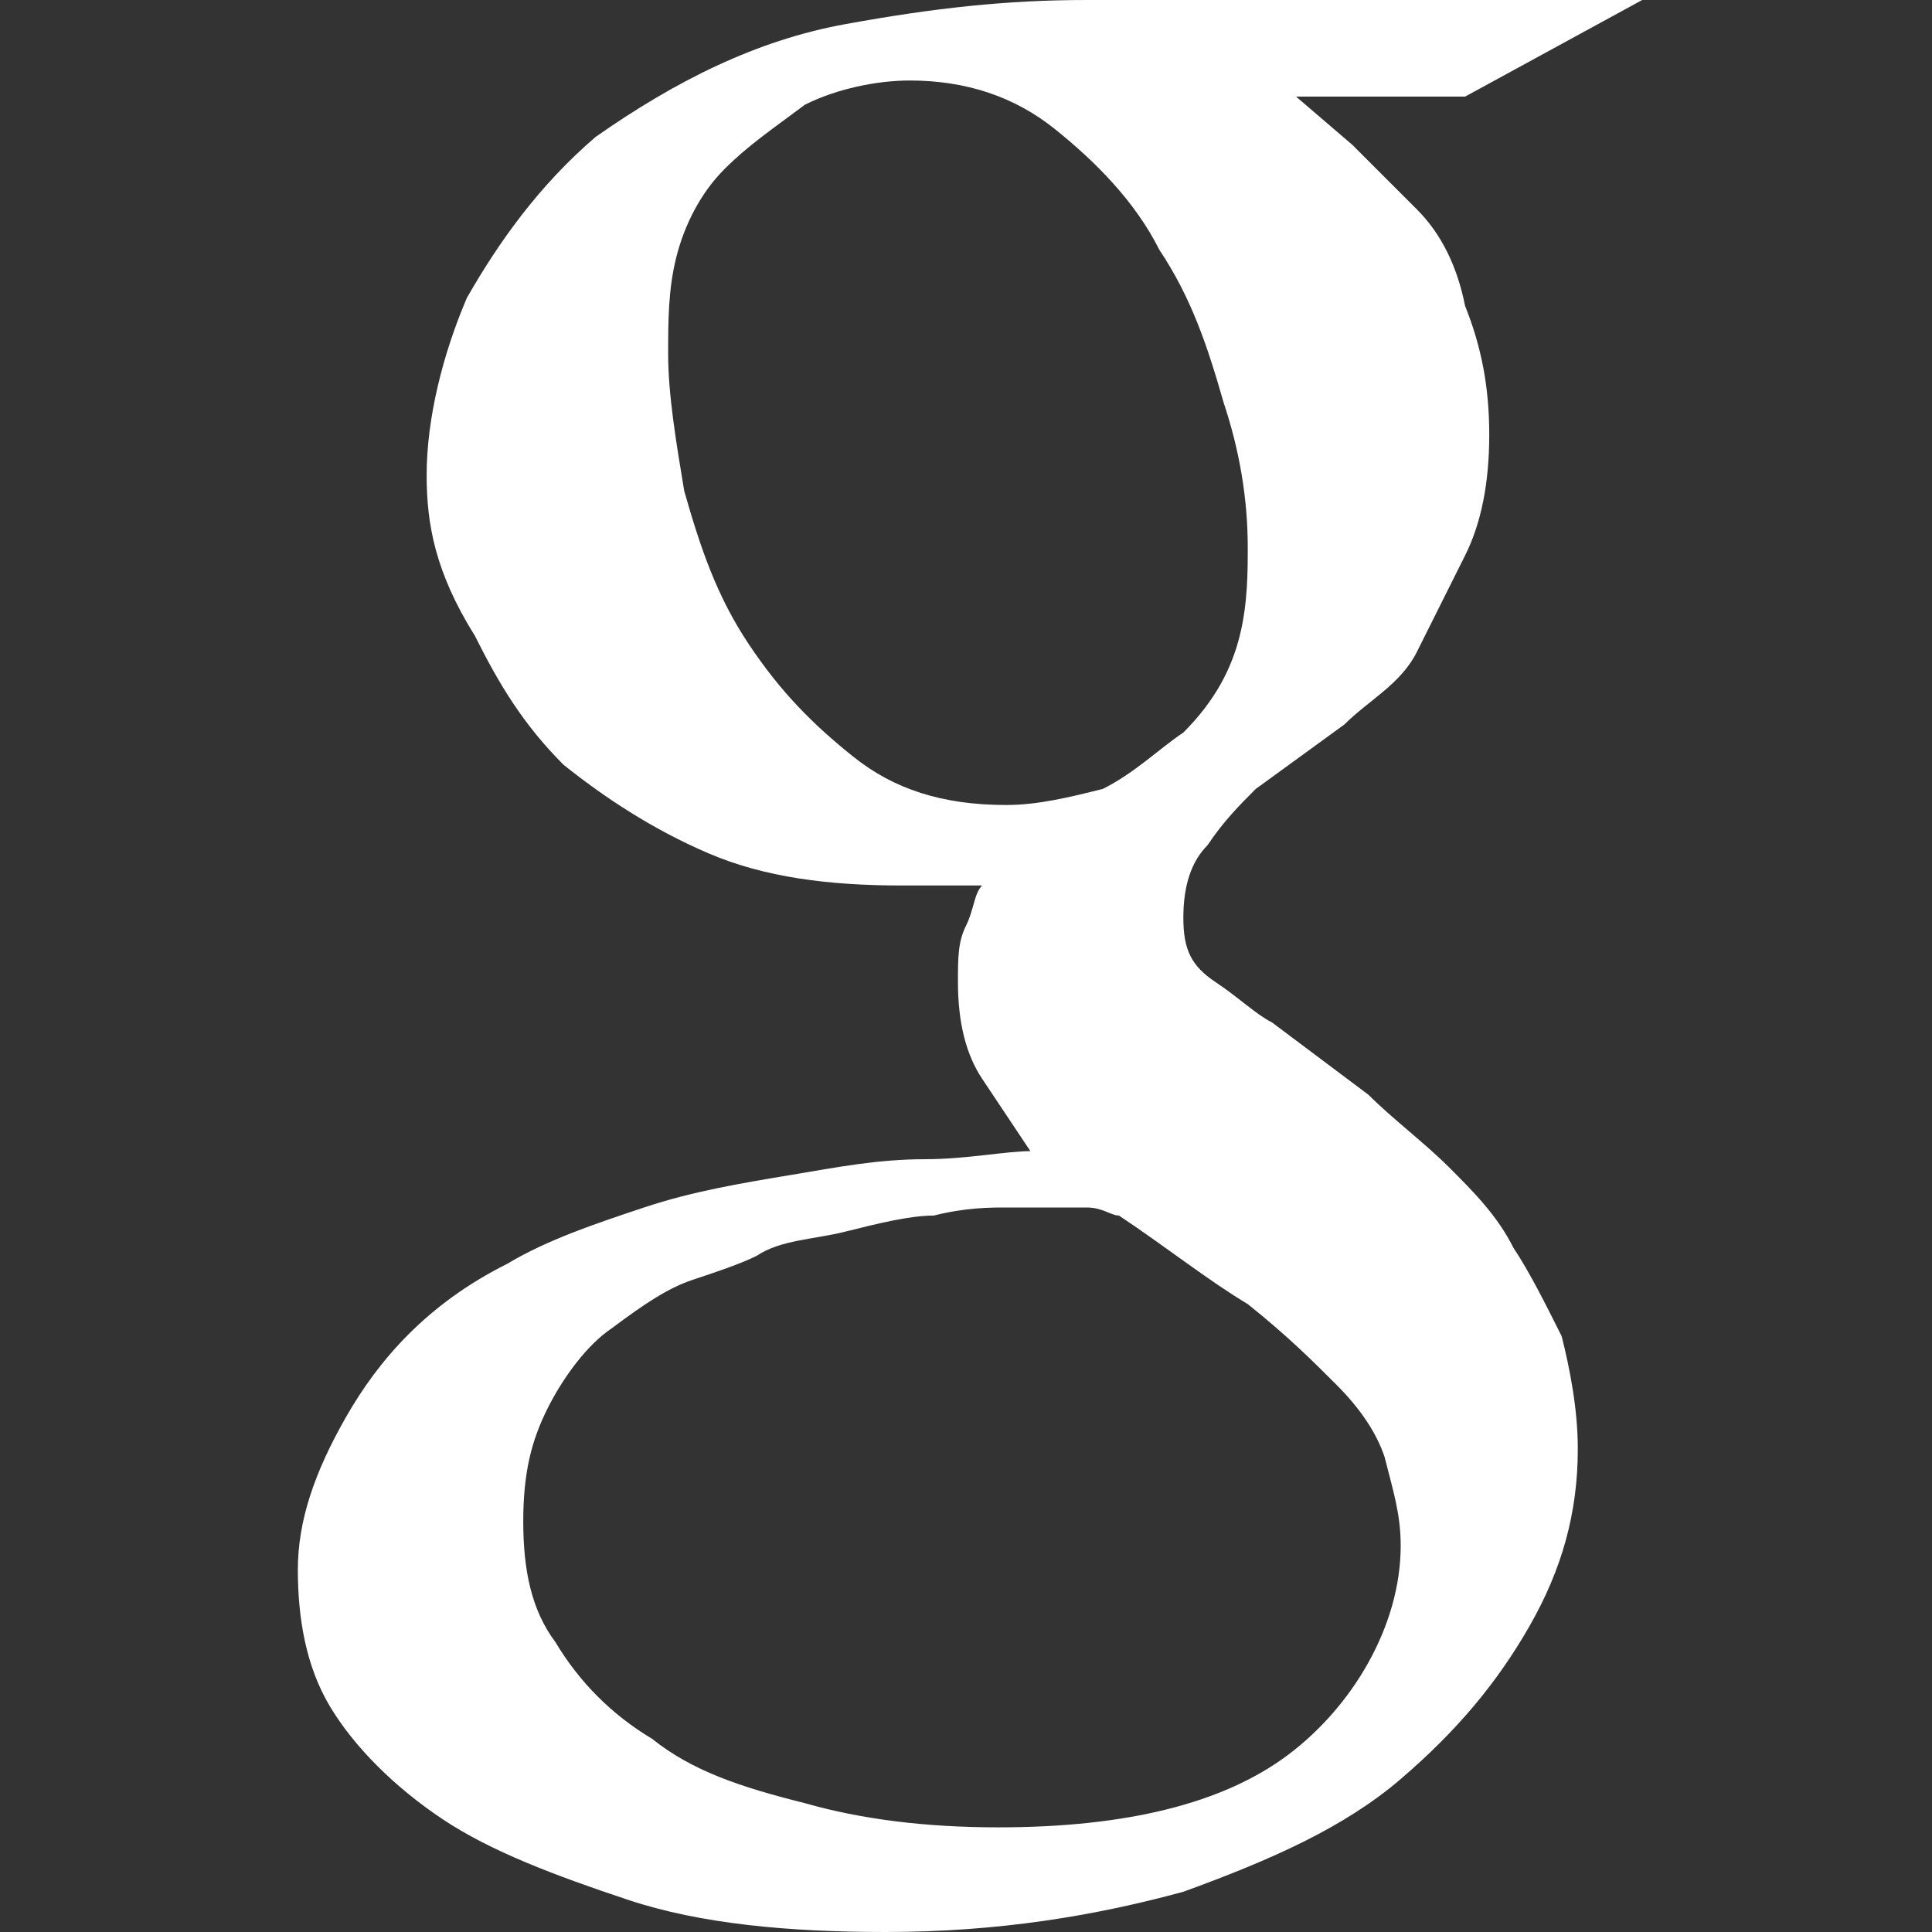 <?xml version="1.0" encoding="utf-8"?>
<!-- Generator: Adobe Illustrator 23.0.6, SVG Export Plug-In . SVG Version: 6.00 Build 0)  -->
<svg version="1.1" id="Capa_1" xmlns="http://www.w3.org/2000/svg" xmlns:xlink="http://www.w3.org/1999/xlink" x="0px" y="0px"
	 viewBox="0 0 24 24" style="enable-background:new 0 0 24 24;" xml:space="preserve">
<rect x="0" y="0" width="24" height="24" fill="#333333" stroke="none"/>
<style type="text/css">
	.st0{fill:#FFFFFF;}
</style>
<path class="st0" d="M18.2,1.2h-2.1l0.7,0.6C17,2,17.3,2.3,17.6,2.6c0.3,0.3,0.5,0.7,0.6,1.2c0.2,0.5,0.3,1,0.3,1.6
	c0,0.6-0.1,1.1-0.3,1.5c-0.2,0.4-0.4,0.8-0.6,1.2S17,8.7,16.7,9l-1.1,0.8c-0.2,0.2-0.4,0.4-0.6,0.7c-0.2,0.2-0.3,0.5-0.3,0.9
	c0,0.4,0.1,0.6,0.4,0.8c0.3,0.2,0.5,0.4,0.7,0.5l1.2,0.9c0.3,0.3,0.7,0.6,1,0.9c0.3,0.3,0.6,0.6,0.8,1c0.2,0.3,0.4,0.7,0.6,1.1
	c0.1,0.4,0.2,0.9,0.2,1.4c0,0.8-0.2,1.5-0.6,2.2c-0.4,0.7-0.9,1.3-1.6,1.9c-0.7,0.6-1.6,1-2.7,1.4c-1.1,0.3-2.3,0.5-3.7,0.5
	c-1.2,0-2.3-0.1-3.2-0.4c-0.9-0.3-1.7-0.6-2.3-1c-0.6-0.4-1.1-0.9-1.4-1.4c-0.3-0.5-0.4-1.1-0.4-1.7c0-0.6,0.2-1.2,0.6-1.9
	c0.4-0.7,1-1.4,2-1.9c0.5-0.3,1.1-0.5,1.7-0.7c0.6-0.2,1.2-0.3,1.8-0.4c0.6-0.1,1.1-0.2,1.7-0.2c0.5,0,1-0.1,1.3-0.1
	c-0.2-0.3-0.4-0.6-0.6-0.9c-0.2-0.3-0.3-0.7-0.3-1.2c0-0.3,0-0.5,0.1-0.7c0.1-0.2,0.1-0.4,0.2-0.5c-0.2,0-0.3,0-0.5,0
	c-0.2,0-0.4,0-0.5,0c-0.9,0-1.7-0.1-2.4-0.4c-0.7-0.3-1.3-0.7-1.8-1.1c-0.5-0.5-0.8-1-1.1-1.6C5.4,7.1,5.3,6.5,5.3,5.9
	c0-0.7,0.2-1.5,0.5-2.2c0.4-0.7,0.9-1.4,1.6-2c1-0.7,2-1.2,3.1-1.4c1.1-0.2,2-0.3,3-0.3h6.9L18.2,1.2z M17.4,19.2
	c0-0.4-0.1-0.7-0.2-1.1c-0.1-0.3-0.3-0.6-0.6-0.9s-0.6-0.6-1.1-1c-0.5-0.3-1-0.7-1.6-1.1c-0.1,0-0.2-0.1-0.4-0.1H13
	c-0.1,0-0.2,0-0.5,0c-0.2,0-0.5,0-0.9,0.1c-0.3,0-0.7,0.1-1.1,0.2c-0.4,0.1-0.8,0.1-1.1,0.3c-0.2,0.1-0.5,0.2-0.8,0.3
	c-0.3,0.1-0.6,0.3-1,0.6c-0.3,0.2-0.6,0.6-0.8,1c-0.2,0.4-0.3,0.8-0.3,1.4c0,0.6,0.1,1.1,0.4,1.5c0.3,0.5,0.7,0.9,1.2,1.2
	c0.5,0.4,1.1,0.6,1.9,0.8c0.7,0.2,1.5,0.3,2.4,0.3c1.6,0,2.8-0.3,3.6-0.9S17.4,20.2,17.4,19.2z M14.7,9.1c0.4-0.4,0.6-0.8,0.7-1.2
	c0.1-0.4,0.1-0.8,0.1-1.1c0-0.6-0.1-1.2-0.3-1.8c-0.2-0.7-0.4-1.3-0.8-1.9c-0.3-0.6-0.8-1.1-1.3-1.5c-0.5-0.4-1.1-0.6-1.8-0.6
	c-0.4,0-0.9,0.1-1.3,0.3C9.6,1.6,9.3,1.8,9,2.1C8.7,2.4,8.5,2.8,8.4,3.2C8.3,3.6,8.3,4,8.3,4.4c0,0.5,0.1,1.1,0.2,1.7
	C8.7,6.8,8.9,7.4,9.3,8c0.4,0.6,0.8,1,1.3,1.4c0.5,0.4,1.1,0.6,1.9,0.6c0.4,0,0.8-0.1,1.2-0.2C14.1,9.6,14.4,9.3,14.7,9.1z"/>
</svg>
